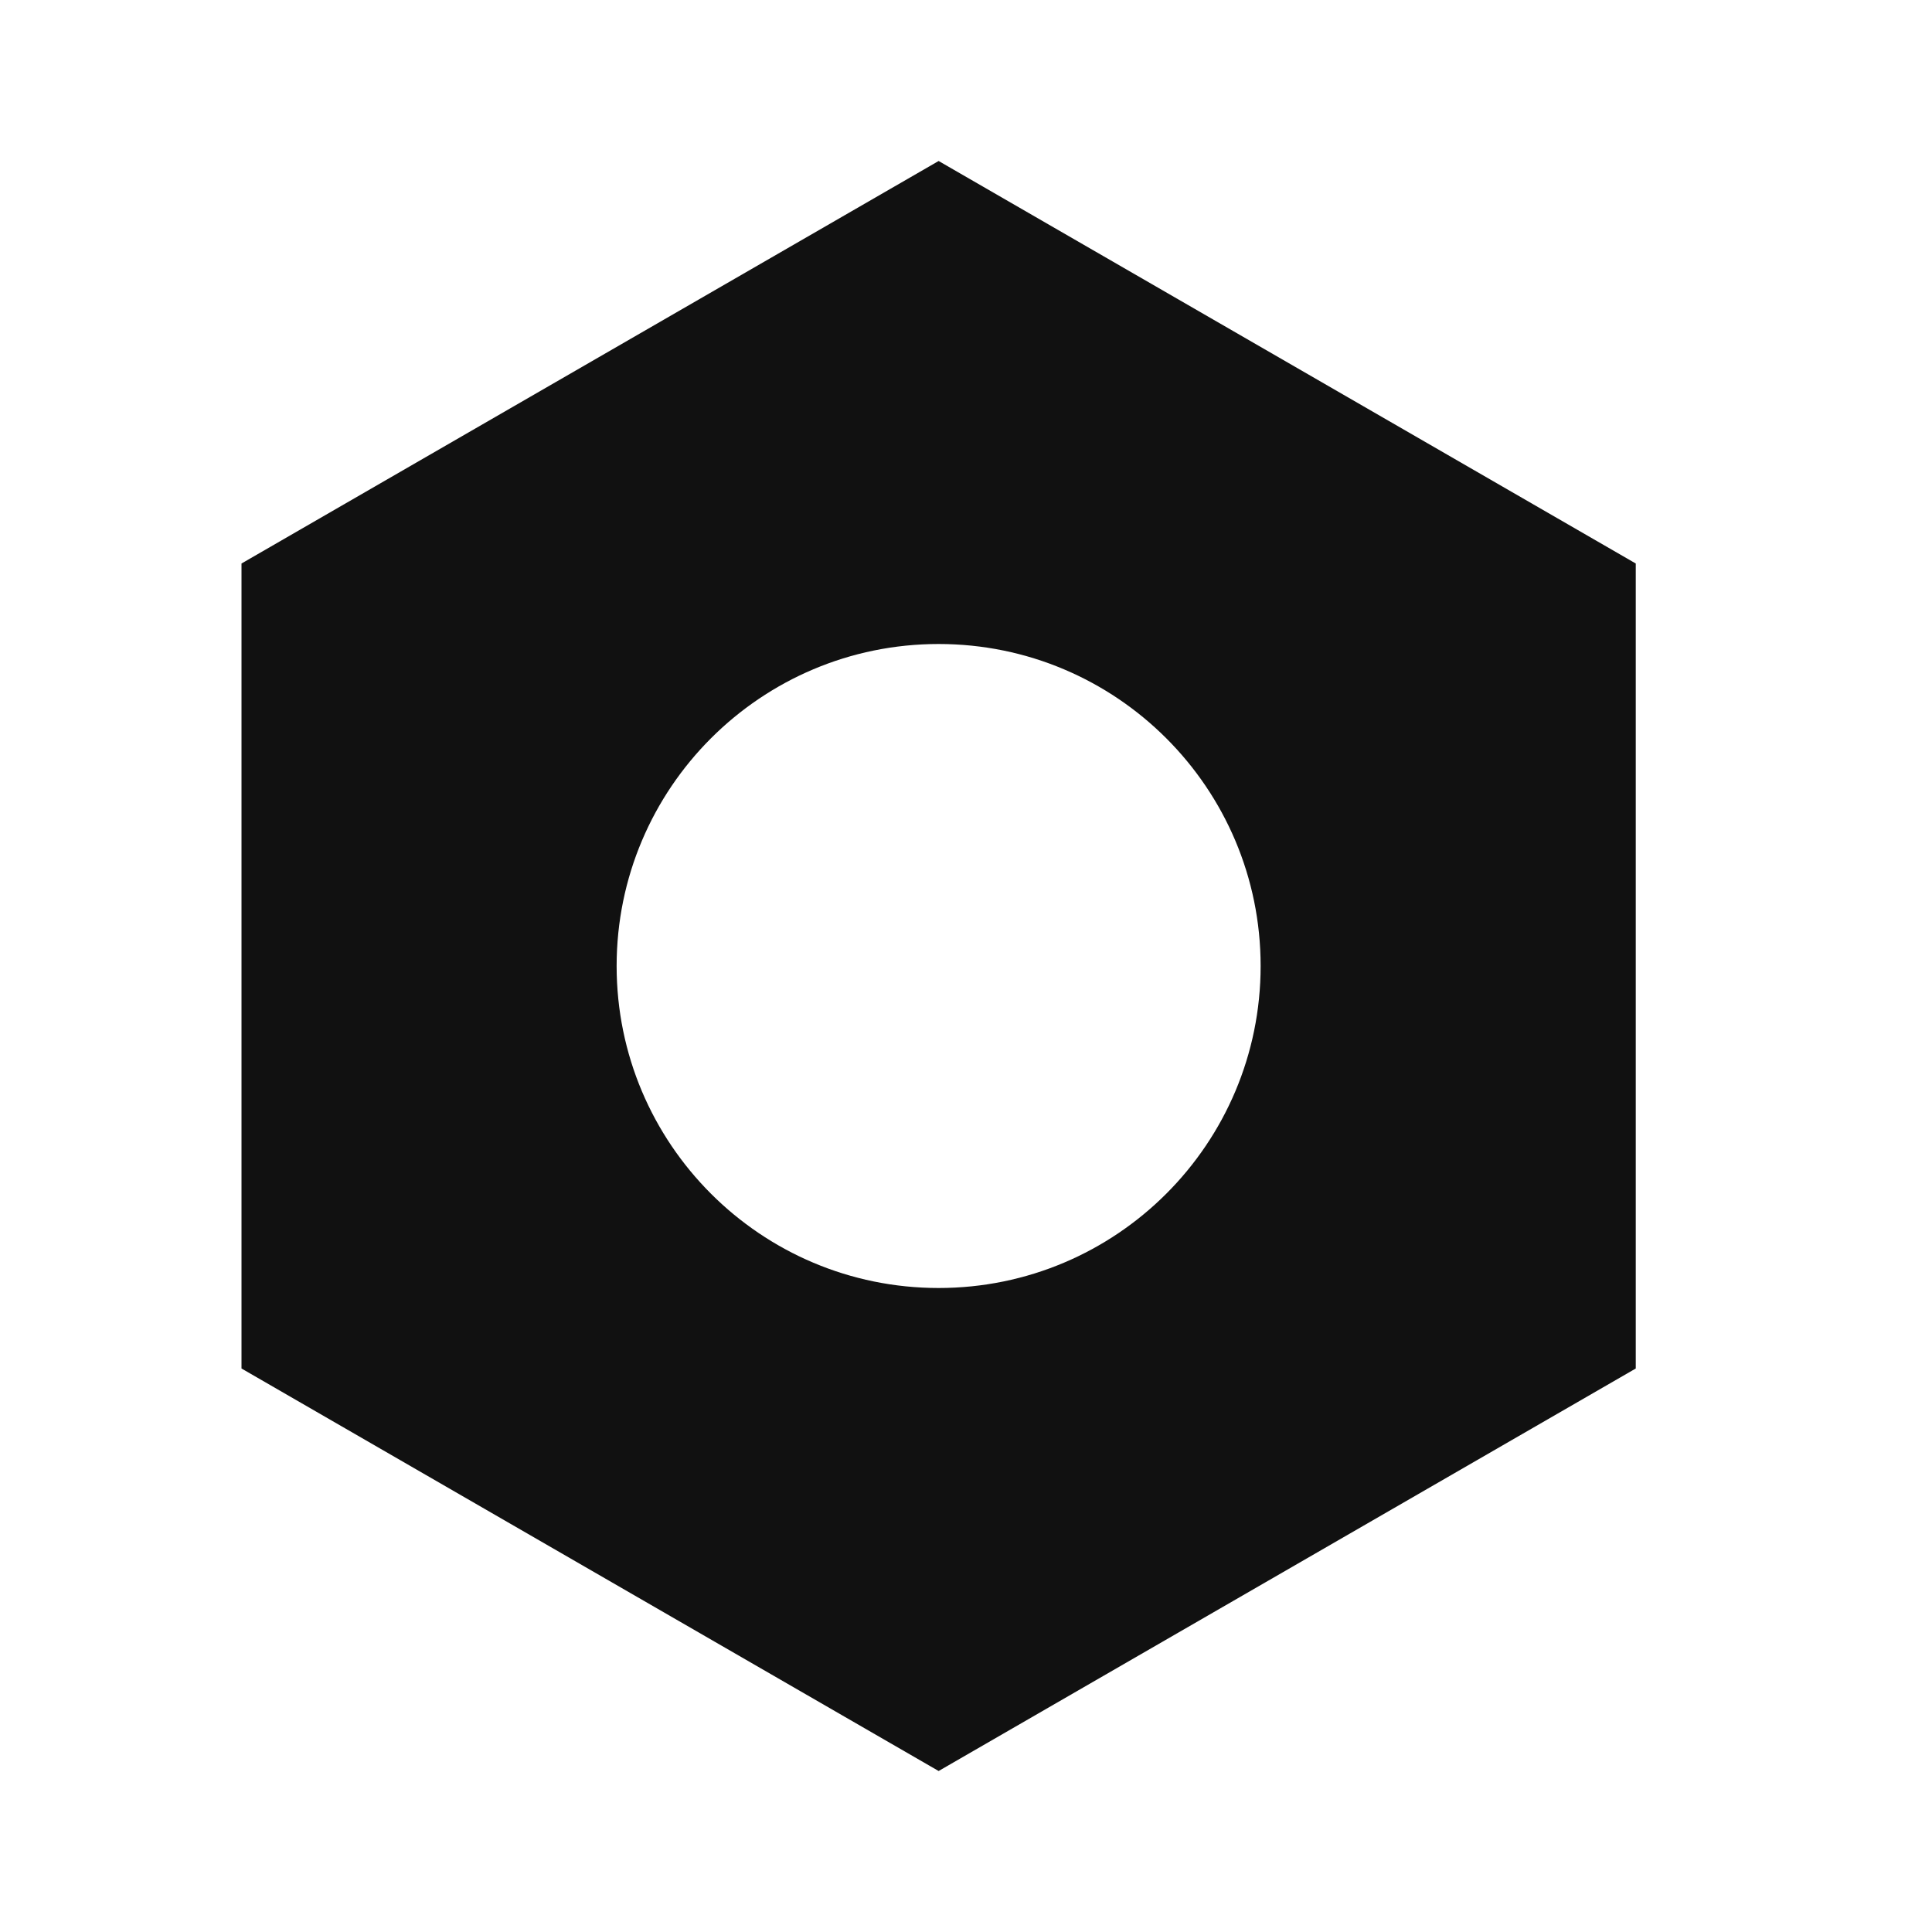 <svg width="24" height="24" viewBox="0 0 24 24" fill="none" xmlns="http://www.w3.org/2000/svg">
<path fill-rule="evenodd" clip-rule="evenodd" d="M20.32 17L11.66 22L3 17V7L11.66 2L20.32 7V17ZM11.66 16C13.869 16 15.66 14.209 15.66 12C15.66 9.791 13.869 8 11.66 8C9.451 8 7.66 9.791 7.66 12C7.66 14.209 9.451 16 11.66 16Z" fill="#111111"/>
</svg>
